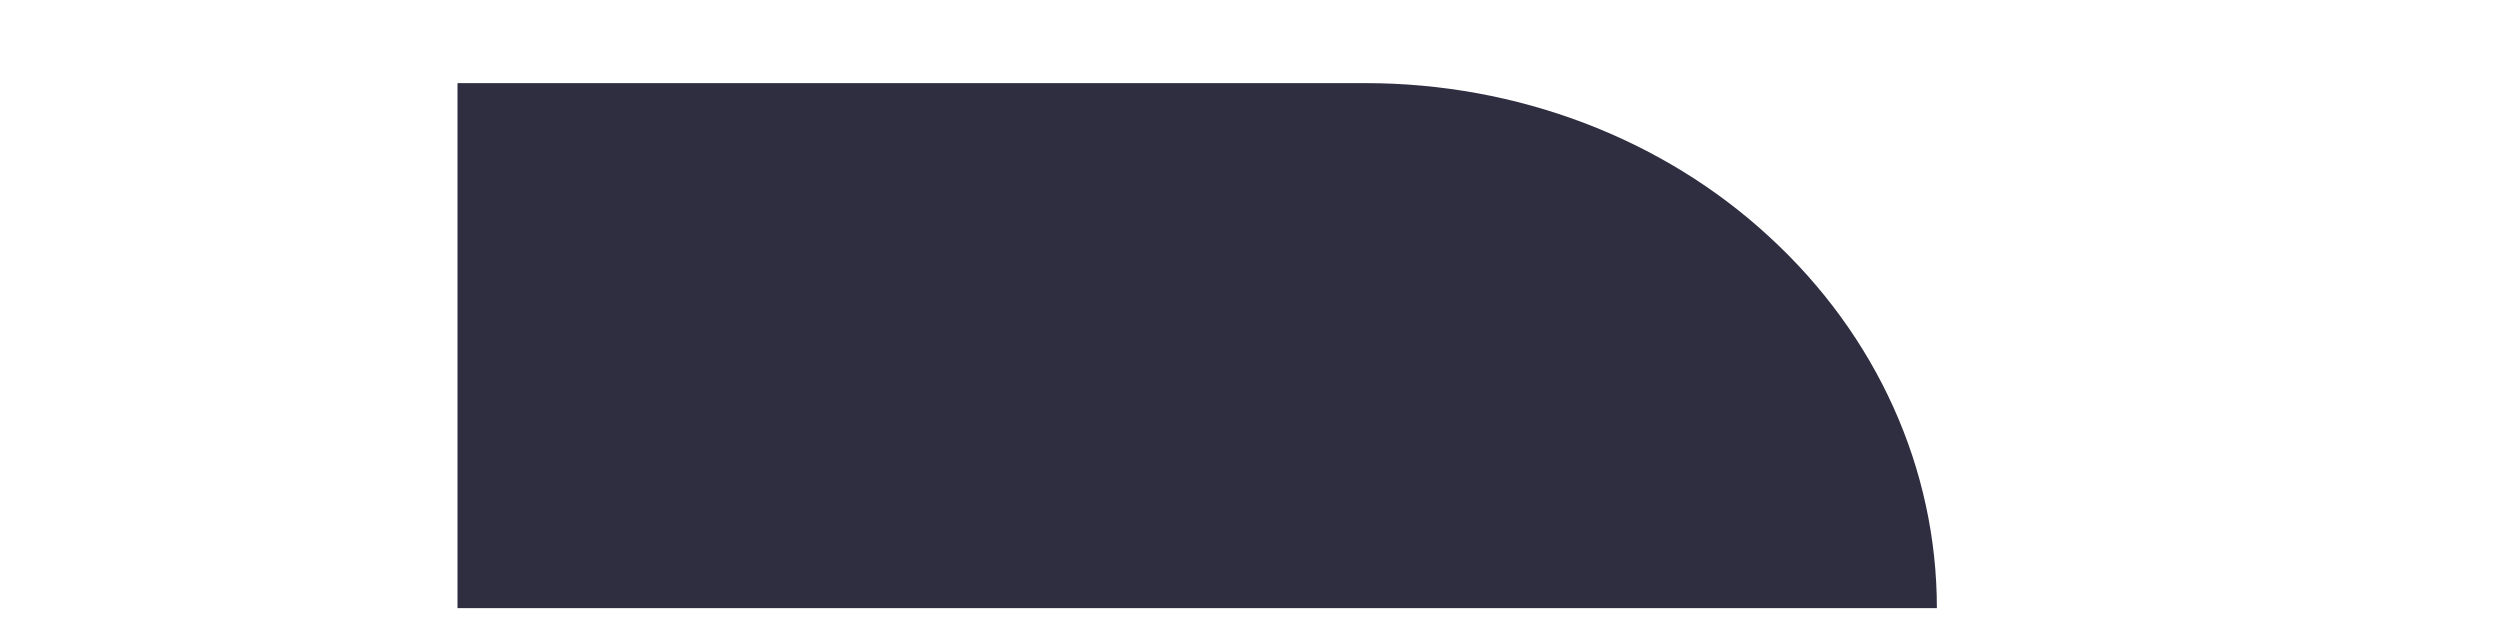 <svg width="4" height="1" viewBox="0 0 4 1" fill="none" xmlns="http://www.w3.org/2000/svg">
<path d="M3.099 0.973L0.732 0.973L0.732 0.133L2.185 0.133C2.427 0.133 2.66 0.221 2.831 0.379C3.003 0.537 3.099 0.75 3.099 0.973V0.973L3.099 0.973Z" fill="#2F2E41"/>
</svg>
